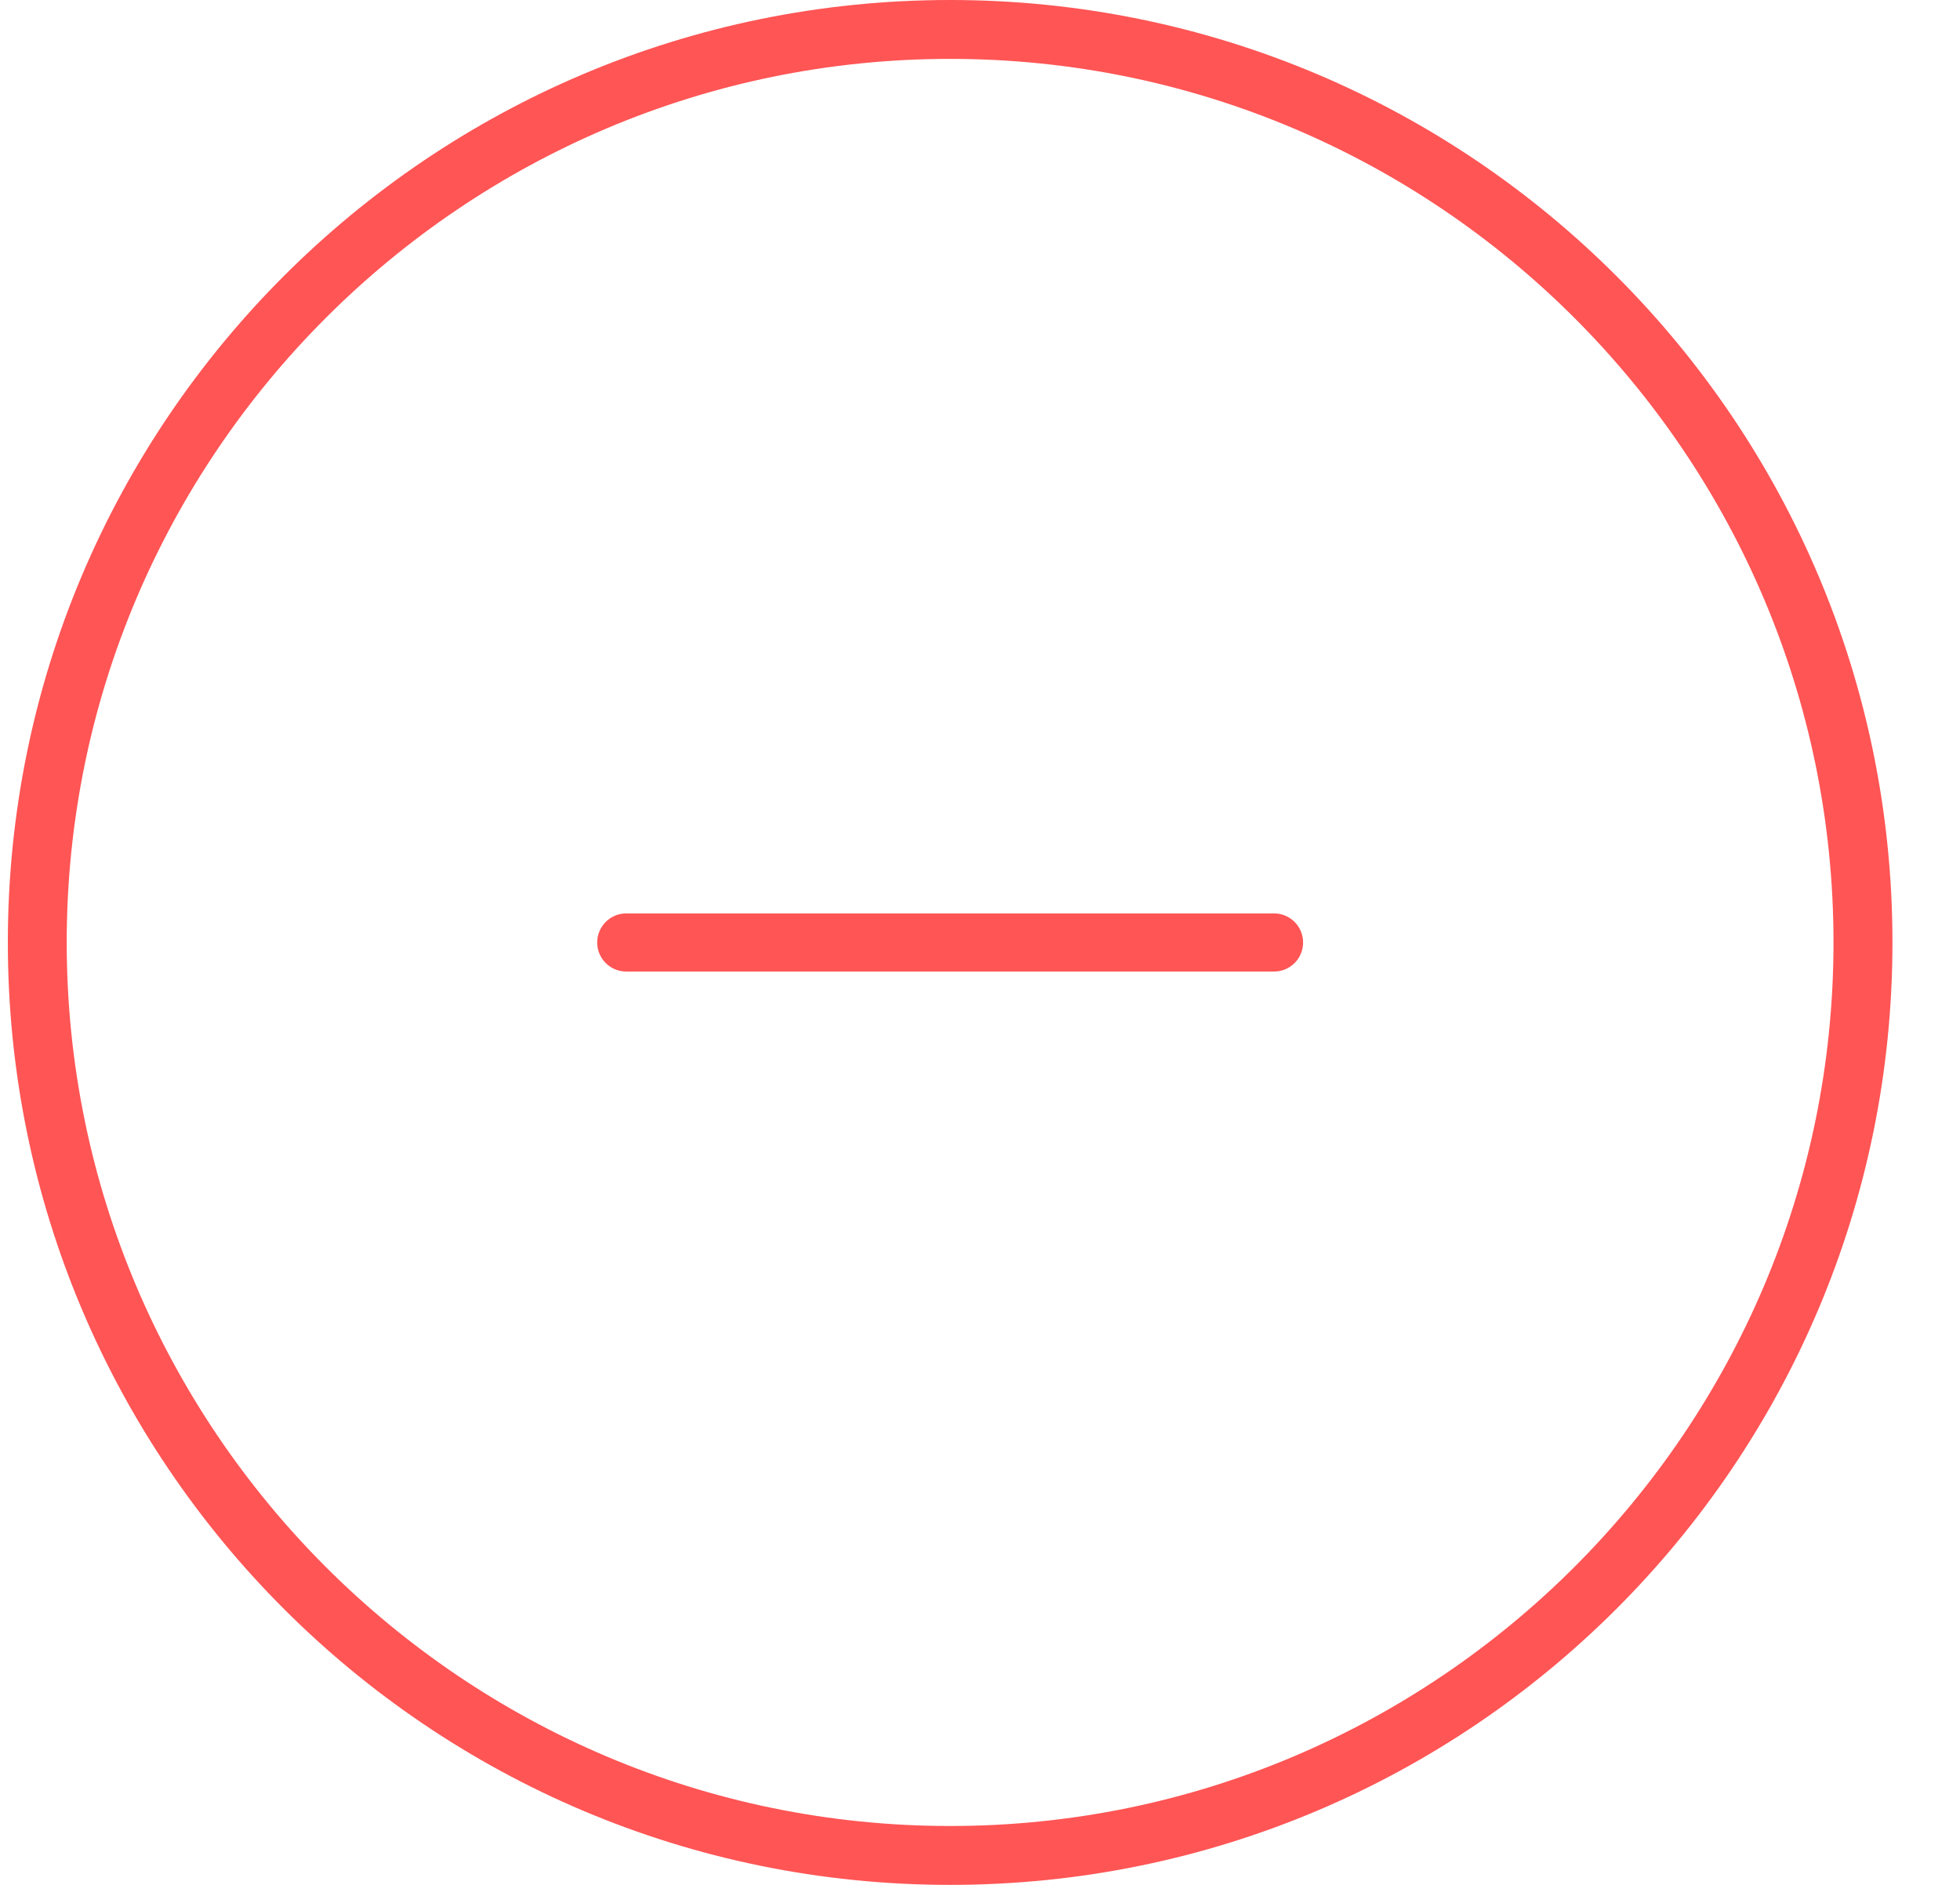 <svg width="26" height="25" viewBox="0 0 26 25" fill="none" xmlns="http://www.w3.org/2000/svg">
<g clip-path="url(#clip0)">
<path d="M16.901 12.115H8.307C8.094 12.115 7.922 12.288 7.922 12.501C7.922 12.713 8.094 12.886 8.307 12.886H16.901C17.114 12.886 17.286 12.713 17.286 12.501C17.286 12.288 17.114 12.115 16.901 12.115Z" fill="#FF5555"/>
<path d="M12.604 0C5.7 0 0.104 5.596 0.104 12.5C0.104 19.404 5.7 25 12.604 25C19.507 25 25.104 19.404 25.104 12.5C25.104 5.596 19.507 0 12.604 0ZM12.604 24.219C6.142 24.219 0.885 18.962 0.885 12.5C0.885 6.038 6.142 0.781 12.604 0.781C19.065 0.781 24.322 6.038 24.322 12.5C24.322 18.962 19.065 24.219 12.604 24.219Z" fill="#FF5555"/>
</g>
<defs>
<clipPath id="clip0">
<rect width="25" height="25" fill="white" transform="translate(0.104)"/>
</clipPath>
</defs>
</svg>
